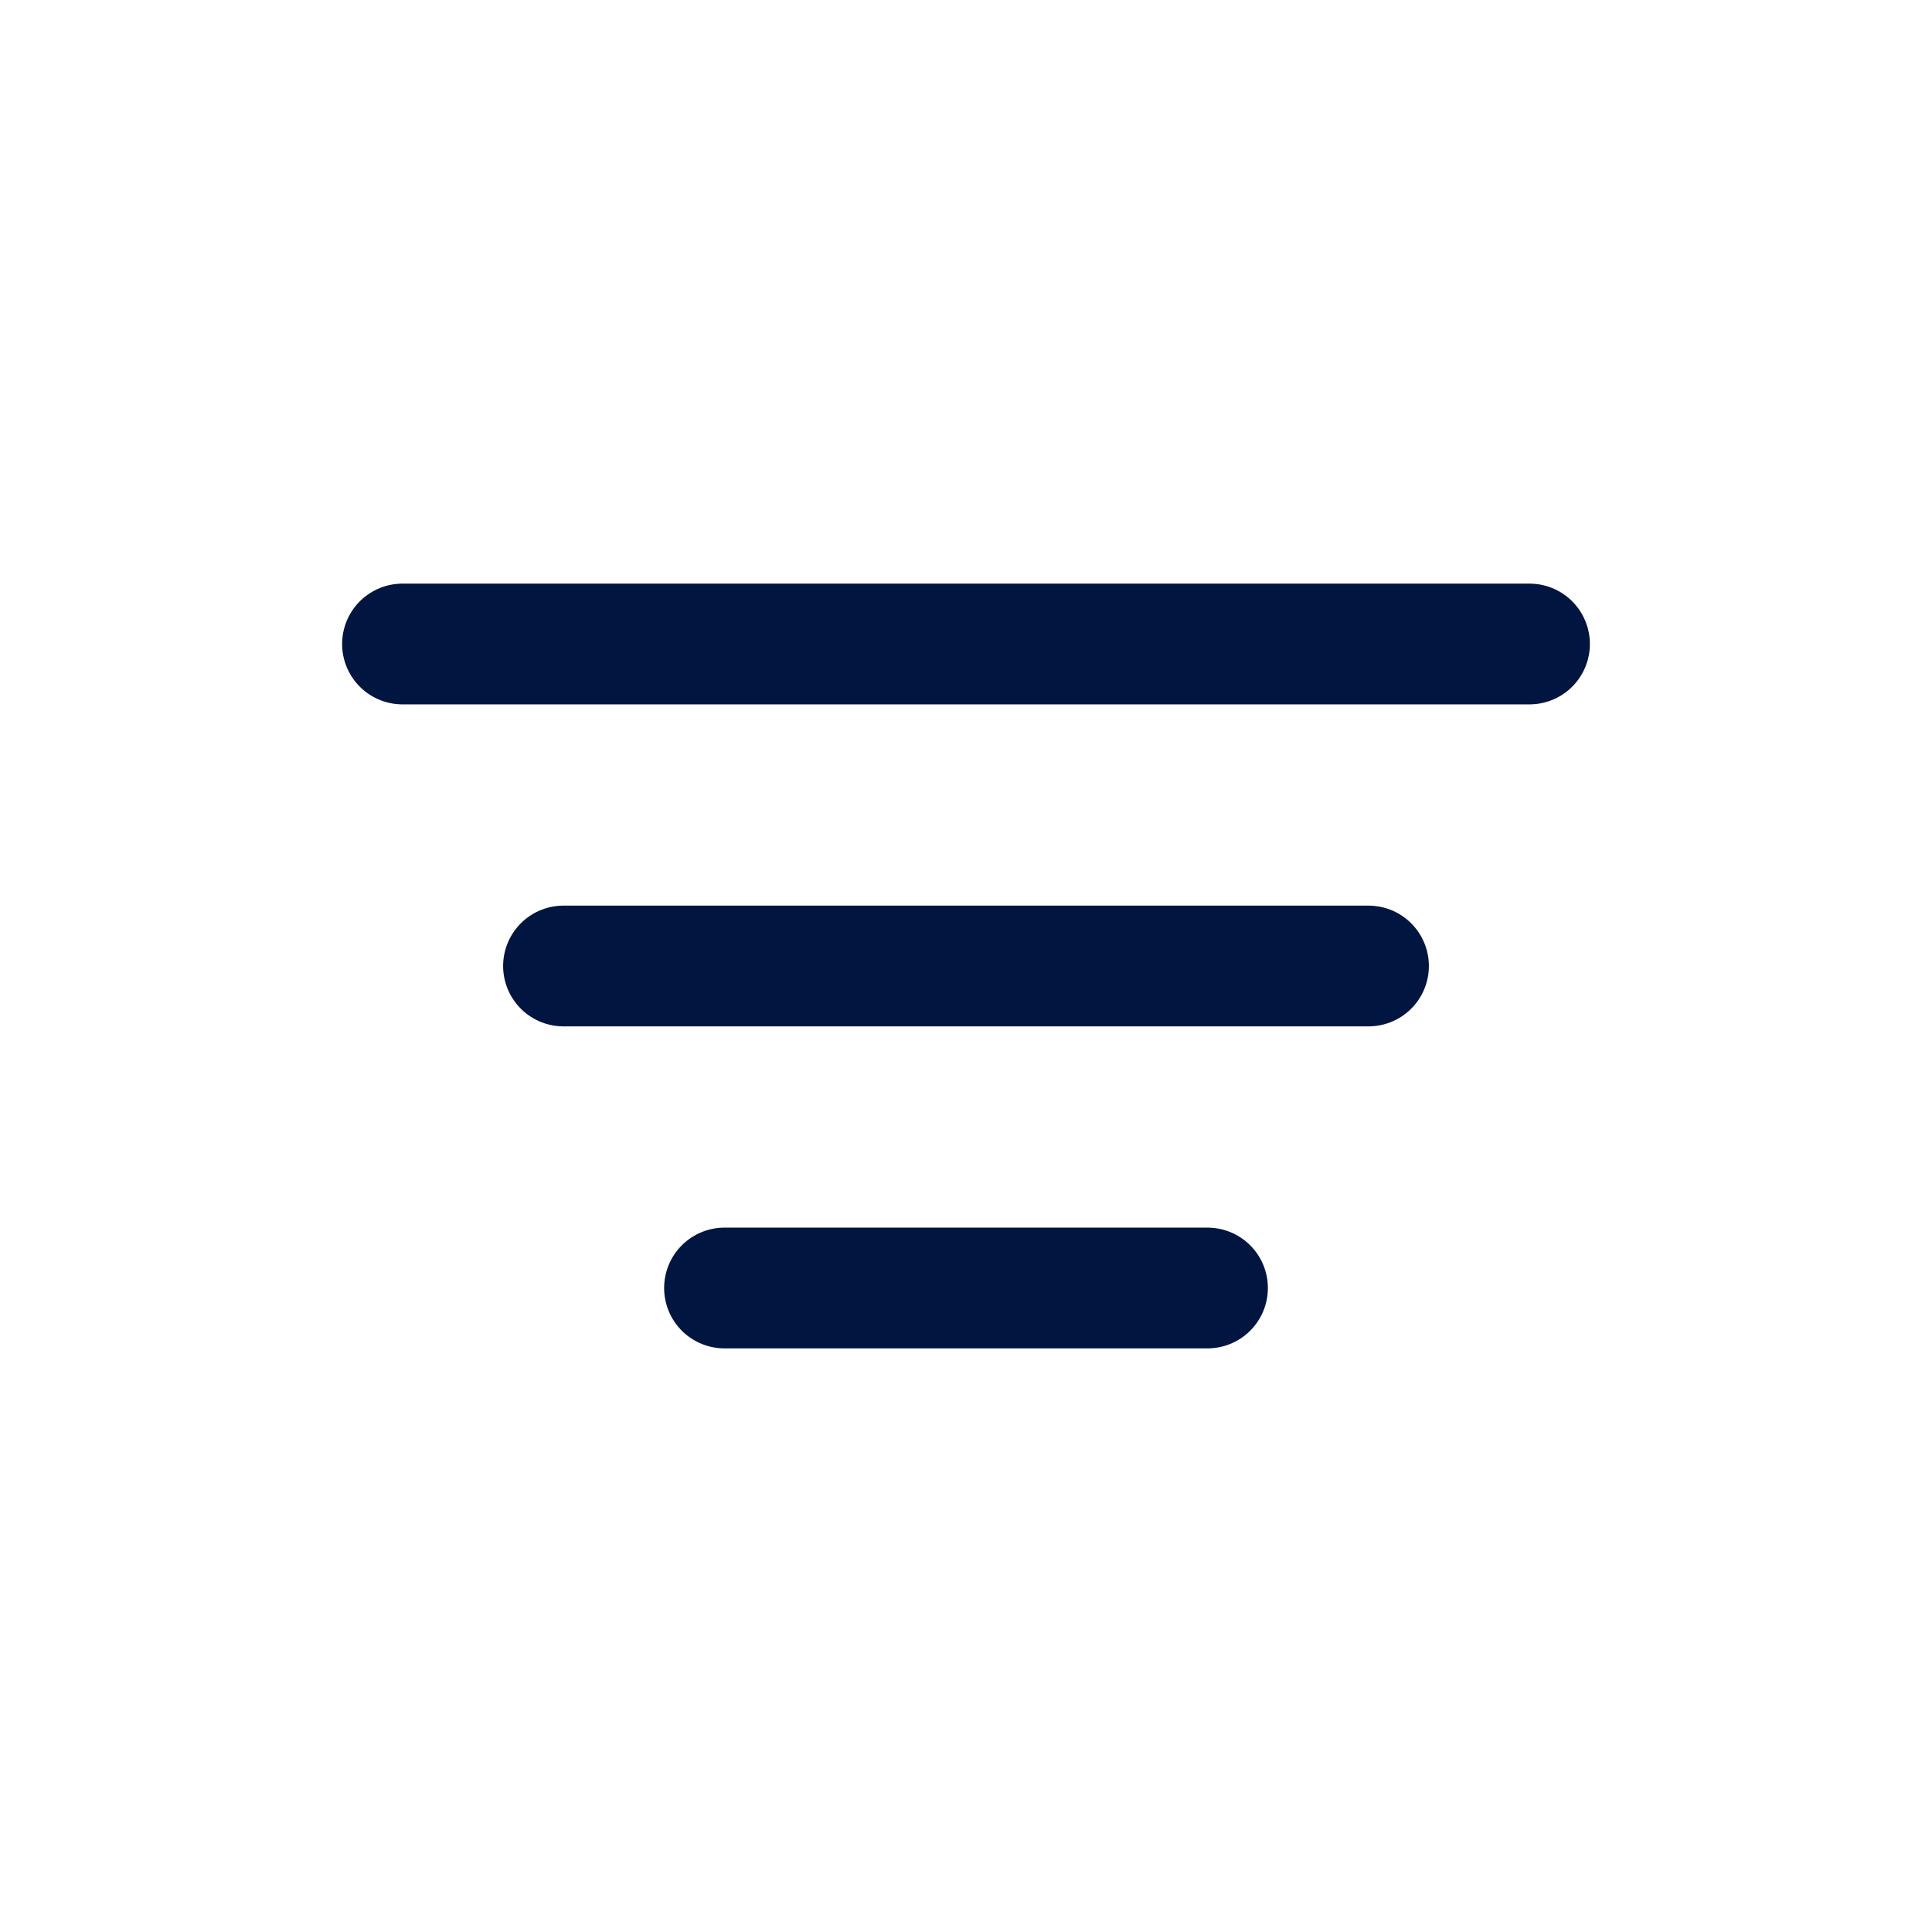 <svg id="Menu-Strawberry" width="24" height="24" viewBox="0 0 24 24" fill="none" xmlns="http://www.w3.org/2000/svg">
<path d="M9 16H15" stroke="#00153F" stroke-width="1.5" stroke-linecap="round" stroke-linejoin="round"/>
<path d="M7 12H17" stroke="#00153F" stroke-width="1.5" stroke-linecap="round" stroke-linejoin="round"/>
<path d="M5 8H19" stroke="#00153F" stroke-width="1.5" stroke-linecap="round" stroke-linejoin="round"/>
</svg>
